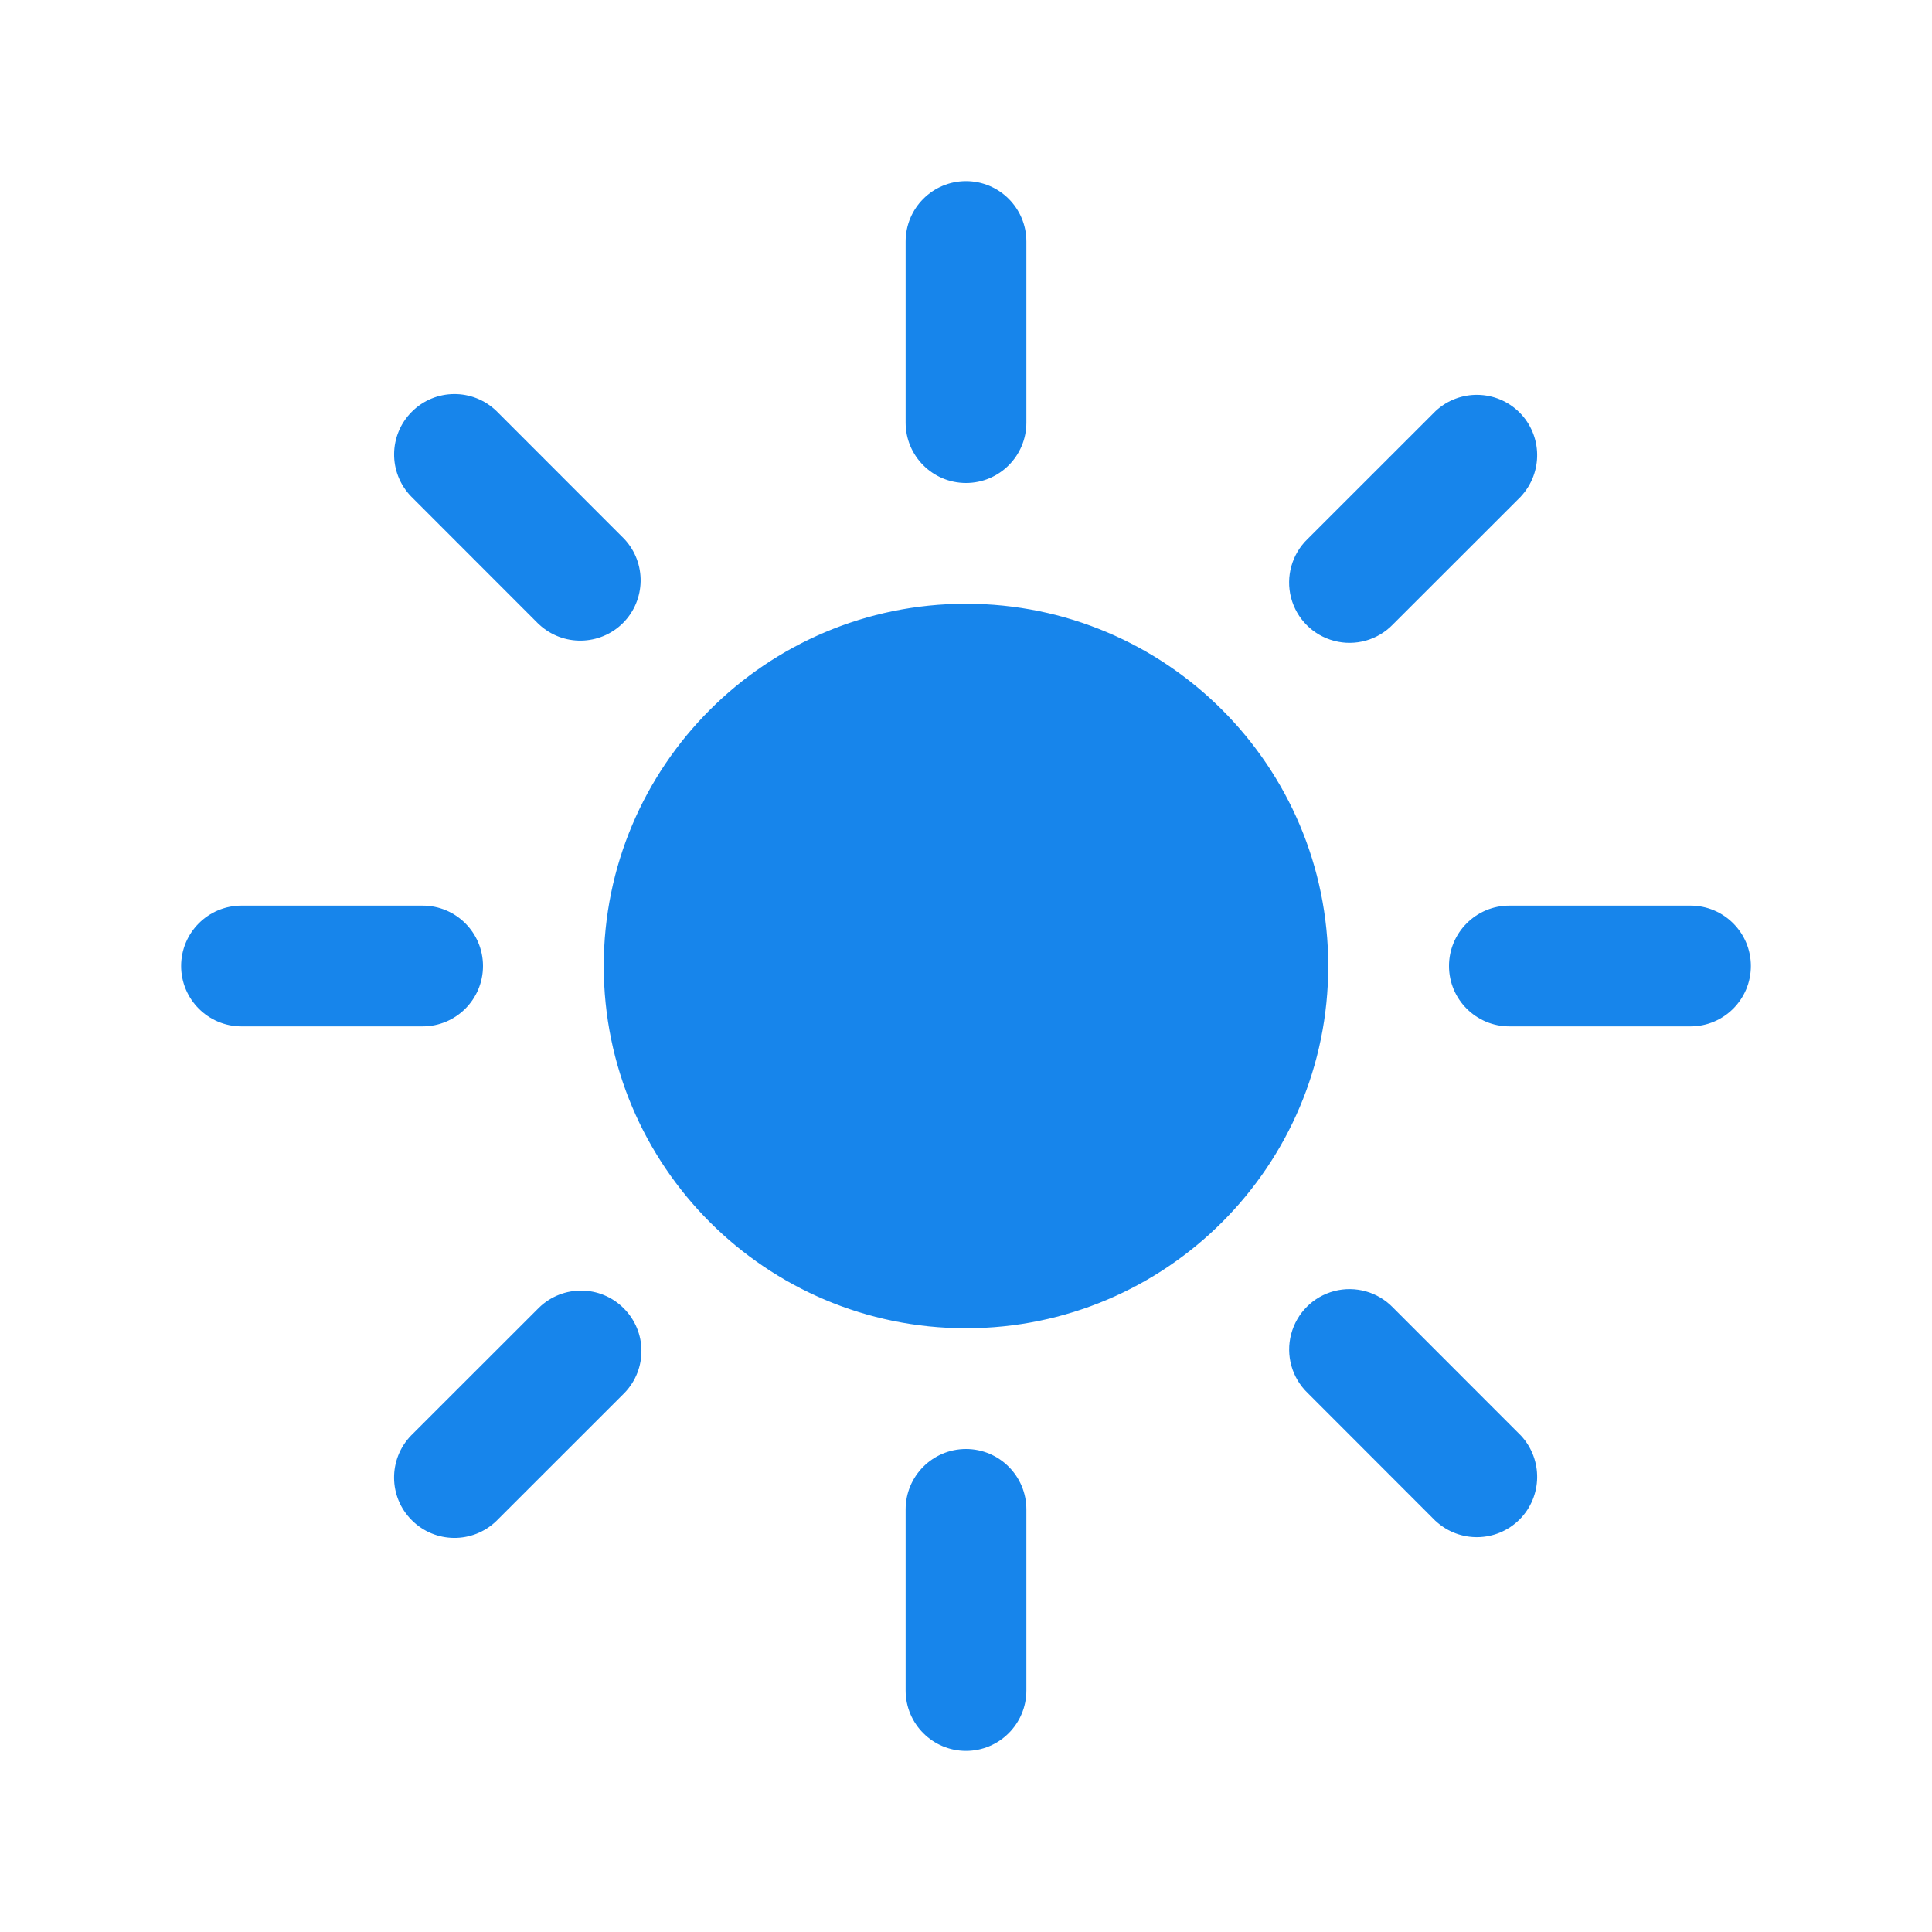 <?xml version="1.0" encoding="UTF-8" standalone="no" ?>
<!DOCTYPE svg PUBLIC "-//W3C//DTD SVG 1.1//EN" "http://www.w3.org/Graphics/SVG/1.1/DTD/svg11.dtd">
<svg xmlns="http://www.w3.org/2000/svg" xmlns:xlink="http://www.w3.org/1999/xlink" version="1.1" width="1080" height="1080" viewBox="0 0 1080 1080" xml:space="preserve">
<desc>Created with Fabric.js 5.2.4</desc>
<defs>
</defs>
<g transform="matrix(1 0 0 1 540 540)" id="25043536-fdc4-4131-9e35-9a64977f6647"  >
<rect style="stroke: none; stroke-width: 1; stroke-dasharray: none; stroke-linecap: butt; stroke-dashoffset: 0; stroke-linejoin: miter; stroke-miterlimit: 4; fill: rgb(255,255,255); fill-rule: nonzero; opacity: 1; visibility: hidden;" vector-effect="non-scaling-stroke"  x="-540" y="-540" rx="0" ry="0" width="1080" height="1080" />
</g>
<g transform="matrix(1 0 0 1 540 540)" id="d741b6be-2580-43e6-86c6-c3ffac01c939"  >
</g>
<g transform="matrix(45 0 0 45 540 540)"  >
<path style="stroke: none; stroke-width: 1; stroke-dasharray: none; stroke-linecap: butt; stroke-dashoffset: 0; stroke-linejoin: miter; stroke-miterlimit: 4; fill: rgb(23,133,235); fill-rule: nonzero; opacity: 1;"  transform=" translate(-12, -12)" d="M 12 2.25 C 12.414 2.25 12.75 2.586 12.75 3 L 12.75 5.25 C 12.75 5.664 12.414 6 12 6 C 11.586 6 11.25 5.664 11.25 5.25 L 11.25 3 C 11.25 2.586 11.586 2.25 12 2.25 Z M 7.5 12 C 7.5 9.515 9.515 7.5 12 7.5 C 14.485 7.5 16.5 9.515 16.5 12 C 16.5 14.485 14.485 16.5 12 16.5 C 9.515 16.5 7.5 14.485 7.5 12 Z M 18.894 6.166 C 19.169 5.87 19.161 5.41 18.876 5.124 C 18.59 4.839 18.13 4.831 17.834 5.106 L 16.243 6.696 C 16.048 6.884 15.97 7.163 16.038 7.425 C 16.107 7.688 16.311 7.892 16.574 7.961 C 16.836 8.03 17.115 7.952 17.303 7.757 L 18.894 6.167 Z M 21.75 12 C 21.75 12.414 21.414 12.75 21 12.75 L 18.75 12.75 C 18.336 12.75 18 12.414 18 12 C 18 11.586 18.336 11.25 18.75 11.25 L 21 11.25 C 21.414 11.25 21.75 11.586 21.75 12 Z M 17.834 18.894 C 18.13 19.169 18.59 19.161 18.876 18.876 C 19.161 18.59 19.169 18.13 18.894 17.834 L 17.304 16.243 C 17.116 16.048 16.837 15.97 16.575 16.038 C 16.312 16.107 16.108 16.311 16.039 16.574 C 15.97 16.836 16.048 17.115 16.243 17.303 L 17.833 18.894 Z M 12 18 C 12.414 18 12.75 18.336 12.75 18.75 L 12.75 21 C 12.75 21.414 12.414 21.75 12 21.75 C 11.586 21.75 11.25 21.414 11.25 21 L 11.25 18.75 C 11.25 18.336 11.586 18 12 18 Z M 7.758 17.303 C 8.042 17.009 8.038 16.541 7.748 16.252 C 7.459 15.962 6.991 15.959 6.697 16.243 L 5.106 17.833 C 4.822 18.127 4.825 18.595 5.115 18.884 C 5.404 19.174 5.872 19.178 6.166 18.894 L 7.757 17.304 Z M 6 12 C 6 12.414 5.664 12.75 5.25 12.75 L 3 12.75 C 2.586 12.75 2.25 12.414 2.25 12 C 2.25 11.586 2.586 11.25 3 11.25 L 5.25 11.25 C 5.664 11.25 6 11.586 6 12 Z M 6.697 7.757 C 6.993 8.032 7.453 8.024 7.739 7.739 C 8.024 7.453 8.032 6.993 7.757 6.697 L 6.167 5.106 C 5.873 4.822 5.405 4.825 5.116 5.115 C 4.826 5.404 4.822 5.872 5.106 6.166 L 6.696 7.757 Z" stroke-linecap="round" />
</g>
<g transform="matrix(NaN NaN NaN NaN 0 0)"  >
<g style=""   >
</g>
</g>
<g transform="matrix(NaN NaN NaN NaN 0 0)"  >
<g style=""   >
</g>
</g>
</svg>